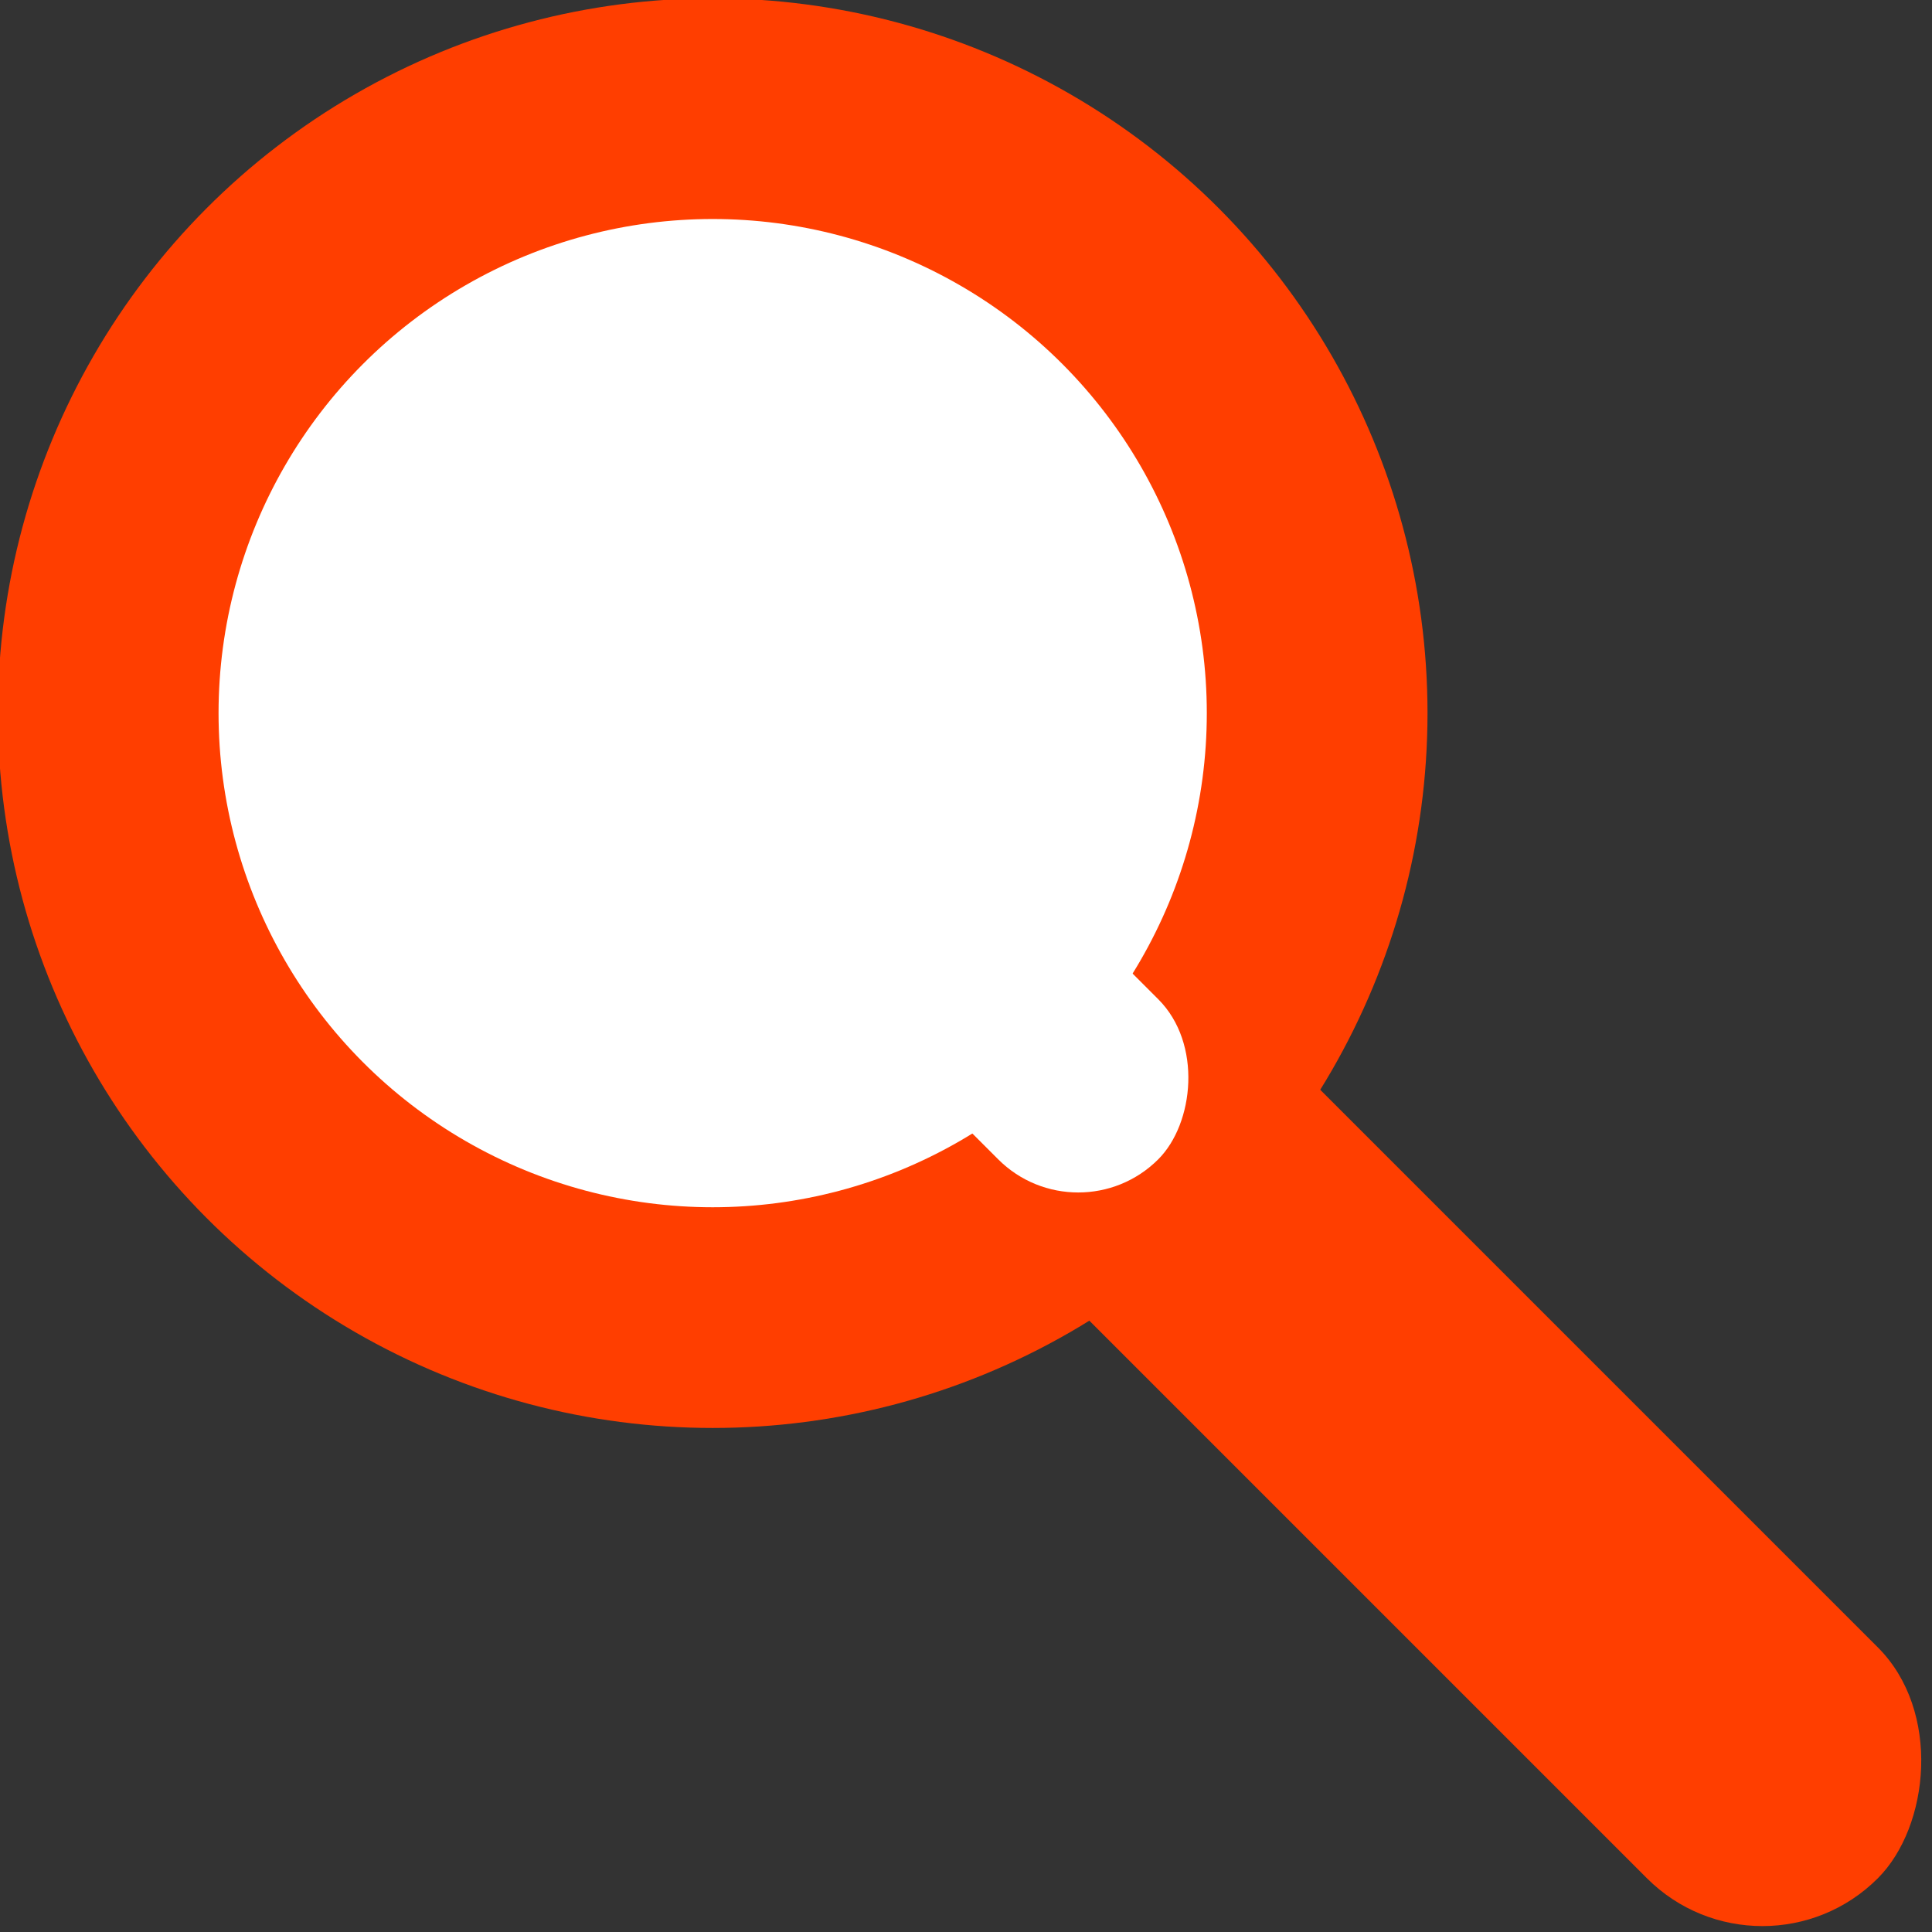 <svg xmlns="http://www.w3.org/2000/svg" width="24" height="24"><rect width="100%" height="100%" fill="#333333" stroke="none"/><g fill-rule="evenodd" transform="translate(-12.855 -10.261) scale(.039)"><rect width="503.19" height="104.01" x="761.91" y="-98.94" fill="#ff3e00" ry="52.01" transform="rotate(45)"/><circle cx="556.62" cy="490.25" r="227.69" fill="#ff3e00" paint-order="stroke markers fill"/><circle cx="556.62" cy="490.25" r="157.39" fill="#fff" paint-order="stroke markers fill"/><rect width="143.3" height="72.11" x="797.8" y="-82.85" fill="#fff" paint-order="stroke markers fill" ry="36.05" transform="rotate(45)"/></g></svg>
